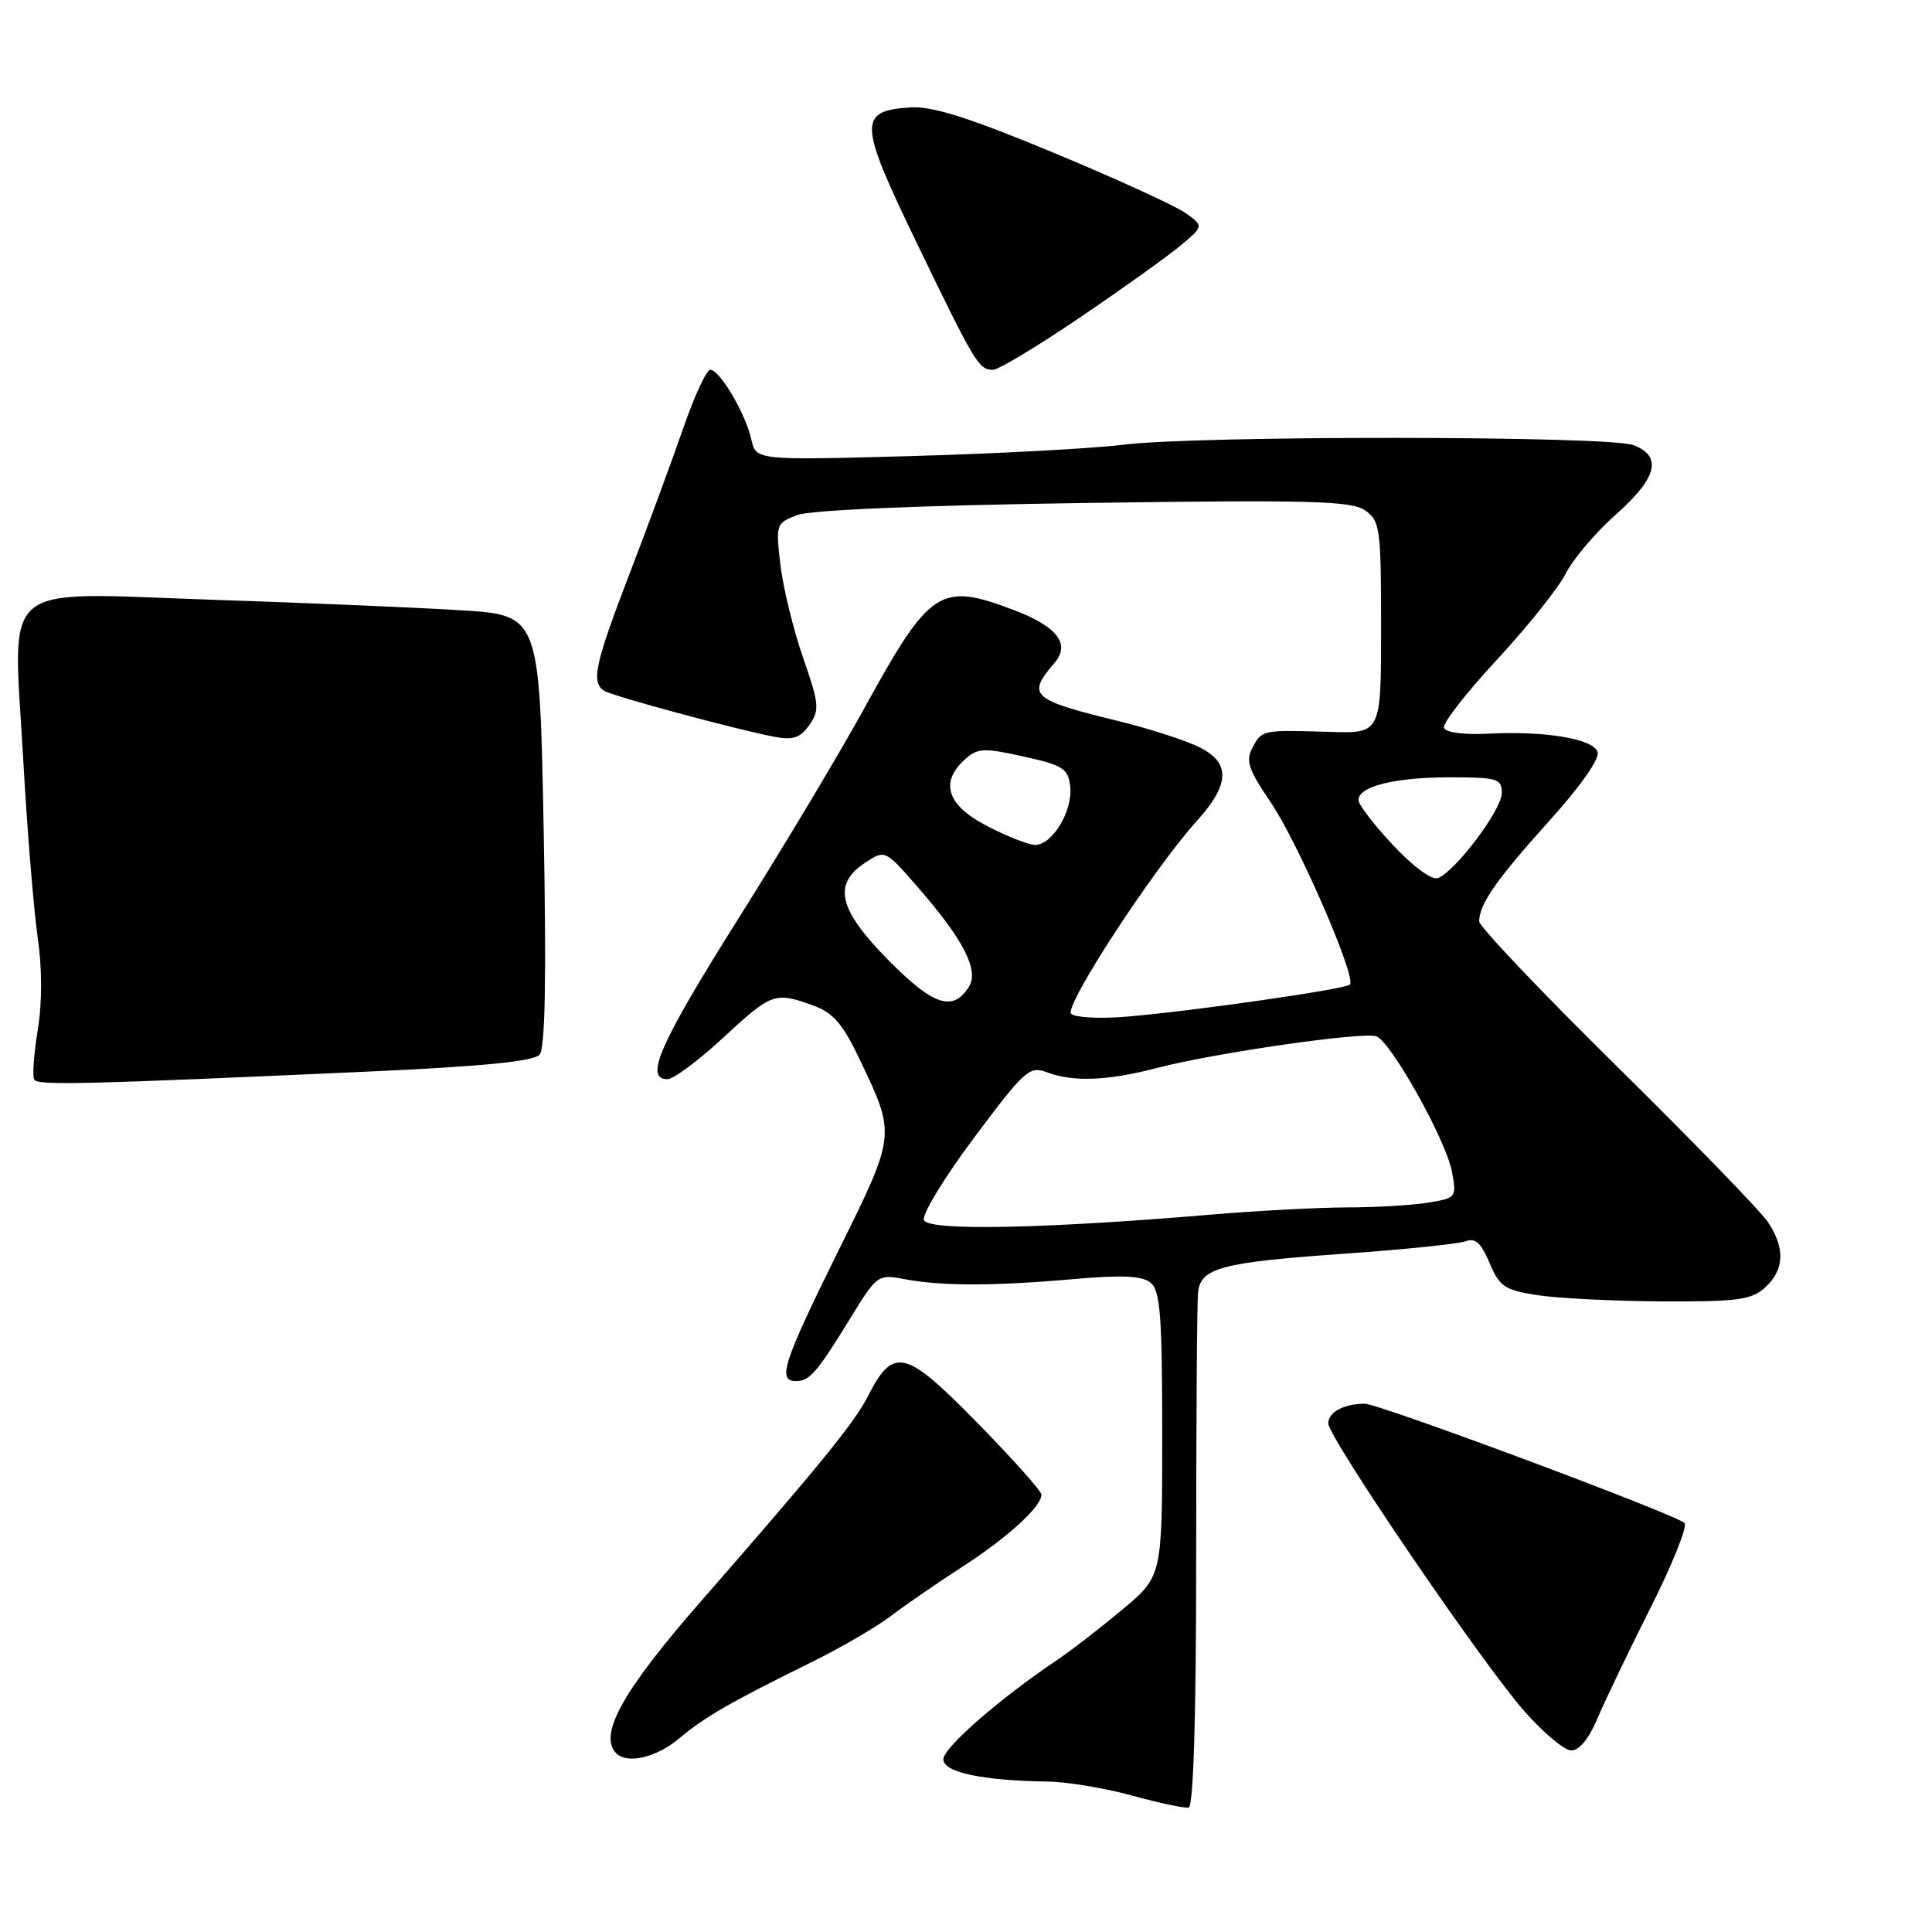 <?xml version="1.0" encoding="UTF-8" standalone="no"?>
<!DOCTYPE svg PUBLIC "-//W3C//DTD SVG 1.1//EN" "http://www.w3.org/Graphics/SVG/1.1/DTD/svg11.dtd" >
<svg xmlns="http://www.w3.org/2000/svg" xmlns:xlink="http://www.w3.org/1999/xlink" version="1.1" viewBox="0 0 256 256">
 <g >
 <path fill="currentColor"
d=" M 158.50 206.41 C 158.50 188.31 158.61 172.48 158.75 171.23 C 159.11 167.99 161.83 167.27 178.16 166.12 C 186.07 165.57 193.29 164.82 194.22 164.47 C 195.48 163.99 196.27 164.71 197.37 167.34 C 198.67 170.46 199.37 170.94 203.67 171.61 C 206.33 172.03 213.74 172.40 220.14 172.44 C 230.24 172.49 232.07 172.25 233.89 170.60 C 236.45 168.28 236.57 165.37 234.24 161.90 C 233.28 160.47 224.29 151.20 214.25 141.30 C 204.21 131.41 196.00 122.76 196.00 122.09 C 196.00 119.82 198.29 116.53 205.28 108.78 C 209.56 104.03 212.02 100.49 211.68 99.60 C 211.01 97.87 204.63 96.82 197.11 97.22 C 193.95 97.38 191.56 97.06 191.34 96.44 C 191.13 95.85 194.28 91.80 198.33 87.44 C 202.38 83.07 206.49 77.92 207.47 76.00 C 208.44 74.08 211.43 70.55 214.12 68.17 C 219.59 63.32 220.31 60.45 216.43 58.98 C 213.16 57.73 158.60 57.69 148.82 58.93 C 144.80 59.43 132.20 60.11 120.83 60.43 C 100.16 61.00 100.16 61.00 99.55 58.21 C 98.80 54.81 95.37 49.00 94.12 49.00 C 93.61 49.00 92.00 52.49 90.53 56.75 C 89.05 61.01 85.86 69.68 83.42 76.02 C 78.81 88.02 78.29 90.44 80.07 91.54 C 81.22 92.26 97.58 96.67 102.62 97.63 C 105.08 98.10 106.05 97.77 107.25 96.06 C 108.62 94.09 108.55 93.28 106.41 87.14 C 105.12 83.42 103.77 77.89 103.41 74.86 C 102.78 69.47 102.83 69.32 105.63 68.25 C 107.40 67.58 121.94 66.96 143.63 66.65 C 173.66 66.22 179.06 66.36 180.88 67.63 C 182.87 69.02 183.00 69.98 183.00 83.15 C 183.00 97.18 183.00 97.18 176.25 96.98 C 167.20 96.71 167.23 96.70 165.96 99.07 C 165.03 100.81 165.42 101.97 168.38 106.32 C 171.98 111.61 179.78 129.55 178.87 130.46 C 178.25 131.08 157.80 134.02 149.17 134.72 C 145.69 135.01 142.43 134.83 141.93 134.33 C 140.95 133.35 152.78 115.21 158.61 108.75 C 163.19 103.68 163.08 100.77 158.25 98.70 C 156.19 97.82 151.80 96.43 148.50 95.62 C 136.58 92.71 136.00 92.19 139.74 87.82 C 141.87 85.34 140.08 83.02 134.38 80.85 C 124.53 77.11 123.25 77.96 114.44 94.00 C 111.27 99.78 103.80 112.25 97.84 121.72 C 87.42 138.27 85.33 143.00 88.44 143.00 C 89.24 143.00 92.56 140.53 95.83 137.50 C 102.25 131.55 102.69 131.40 107.72 133.22 C 110.41 134.19 111.67 135.65 113.96 140.47 C 118.72 150.48 118.75 150.25 110.99 165.94 C 103.76 180.57 102.98 183.00 105.46 183.00 C 107.29 183.00 108.20 181.94 112.68 174.66 C 116.21 168.91 116.33 168.82 119.89 169.50 C 124.73 170.42 131.71 170.42 142.23 169.49 C 148.74 168.92 151.34 169.04 152.48 169.98 C 153.74 171.03 154.00 174.44 154.00 190.05 C 154.00 208.85 154.00 208.85 148.75 213.25 C 145.86 215.67 141.93 218.71 140.00 220.01 C 132.41 225.11 125.01 231.58 125.00 233.11 C 125.00 234.85 130.13 235.94 138.89 236.07 C 141.43 236.11 146.43 236.94 150.00 237.92 C 153.57 238.90 156.95 239.62 157.50 239.51 C 158.14 239.39 158.50 227.55 158.50 206.41 Z  M 89.98 230.36 C 93.38 227.50 96.74 225.57 107.50 220.26 C 111.35 218.37 116.07 215.62 118.00 214.16 C 119.92 212.70 124.20 209.75 127.50 207.62 C 133.51 203.73 138.00 199.64 138.00 198.05 C 138.00 197.58 134.18 193.30 129.50 188.53 C 119.92 178.75 118.38 178.38 114.98 185.05 C 113.18 188.56 108.58 194.21 92.67 212.42 C 82.48 224.09 79.25 229.92 81.67 232.33 C 83.12 233.79 87.01 232.87 89.98 230.36 Z  M 211.65 227.75 C 212.64 225.41 215.81 218.79 218.71 213.03 C 221.60 207.28 223.63 202.23 223.21 201.81 C 222.07 200.67 182.75 186.00 180.83 186.00 C 178.10 186.00 176.00 187.12 176.00 188.59 C 176.00 190.46 196.27 220.23 201.94 226.69 C 204.45 229.55 207.25 231.91 208.18 231.94 C 209.23 231.98 210.53 230.41 211.65 227.75 Z  M 49.46 141.96 C 63.99 141.30 70.75 140.62 71.50 139.75 C 72.24 138.89 72.41 129.62 72.04 110.00 C 71.50 81.50 71.50 81.50 61.00 80.86 C 55.22 80.50 40.32 79.87 27.87 79.46 C -0.52 78.51 1.72 76.61 3.07 100.50 C 3.59 109.85 4.46 120.47 4.98 124.10 C 5.59 128.27 5.60 132.84 5.00 136.50 C 4.48 139.68 4.27 142.63 4.54 143.06 C 5.02 143.84 11.20 143.69 49.46 141.96 Z  M 143.20 42.00 C 148.86 38.16 154.85 33.87 156.50 32.48 C 159.50 29.95 159.50 29.95 157.09 28.23 C 155.77 27.28 147.89 23.68 139.59 20.23 C 128.31 15.55 123.52 14.04 120.60 14.23 C 113.68 14.71 113.75 16.21 121.48 32.20 C 129.20 48.18 129.70 49.00 131.57 49.00 C 132.30 49.00 137.53 45.85 143.20 42.00 Z  M 122.43 161.67 C 122.14 160.93 125.14 156.01 129.08 150.74 C 135.73 141.83 136.42 141.21 138.69 142.07 C 142.18 143.40 146.73 143.22 153.31 141.51 C 160.98 139.51 180.69 136.67 182.38 137.32 C 184.34 138.07 191.60 151.07 192.38 155.21 C 193.03 158.66 192.97 158.74 189.27 159.35 C 187.20 159.70 182.35 159.98 178.50 159.99 C 174.65 160.00 166.55 160.43 160.50 160.94 C 138.12 162.83 122.98 163.12 122.43 161.67 Z  M 117.75 127.26 C 111.10 120.53 110.29 117.17 114.64 114.31 C 117.28 112.58 117.28 112.58 121.60 117.54 C 127.67 124.50 129.76 128.57 128.38 130.76 C 126.28 134.11 123.68 133.26 117.75 127.26 Z  M 184.58 111.98 C 182.06 109.29 180.00 106.61 180.00 106.02 C 180.00 104.20 184.81 103.00 192.07 103.00 C 198.42 103.00 199.00 103.17 199.00 105.08 C 199.00 107.28 192.86 115.46 190.53 116.35 C 189.73 116.66 187.24 114.82 184.58 111.98 Z  M 130.75 109.43 C 125.48 106.69 124.49 103.67 127.86 100.62 C 129.53 99.11 130.35 99.07 135.61 100.24 C 140.86 101.39 141.53 101.83 141.81 104.21 C 142.18 107.43 139.41 112.02 137.13 111.95 C 136.24 111.93 133.36 110.79 130.75 109.43 Z "/>
</g>
</svg>